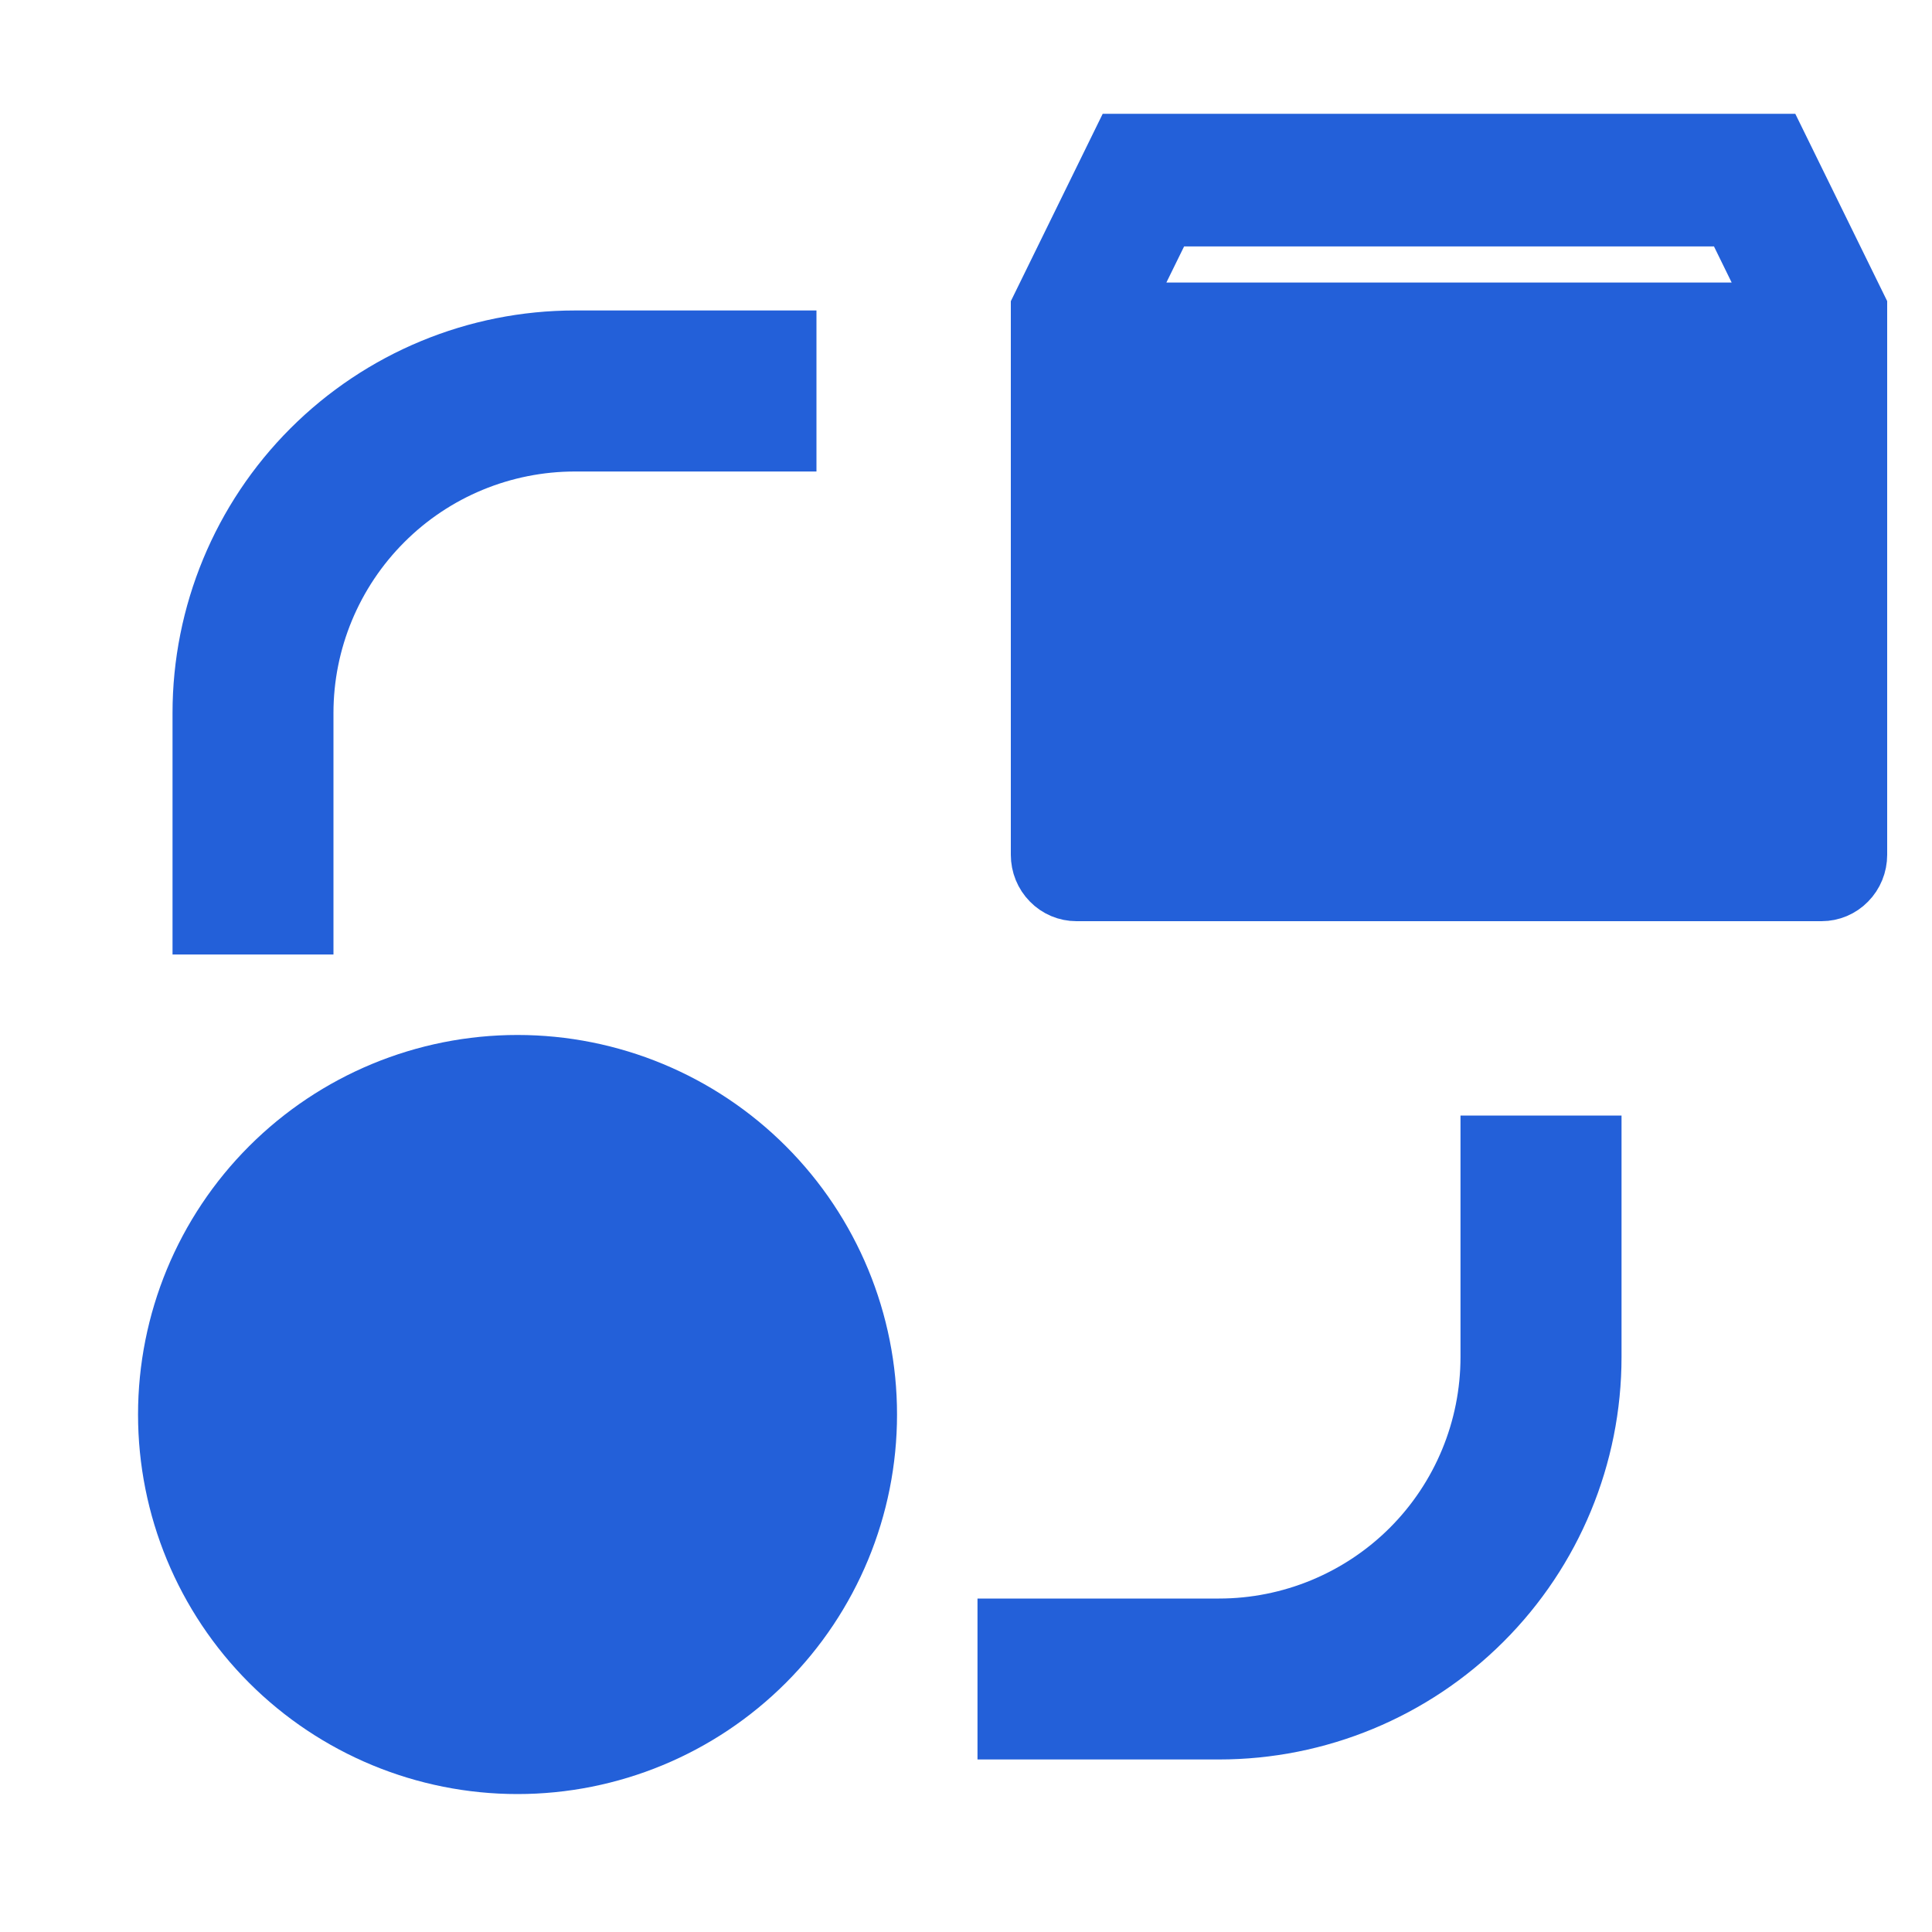 <svg width="20" height="20" viewBox="0 0 20 20" fill="none" xmlns="http://www.w3.org/2000/svg">
<path d="M1.786 7.381C1.786 6.276 2.225 5.216 3.006 4.435C3.788 3.653 4.847 3.214 5.952 3.214H8.452V4.881H5.952C5.289 4.881 4.653 5.144 4.185 5.613C3.716 6.082 3.452 6.718 3.452 7.381V9.881H1.786V7.381ZM15.119 11.548V14.048C15.119 14.711 14.856 15.347 14.387 15.816C13.918 16.284 13.282 16.548 12.619 16.548H10.119V18.214H12.619C13.724 18.214 14.784 17.775 15.565 16.994C16.347 16.213 16.786 15.153 16.786 14.048V11.548H15.119Z" fill="#2360D9"/>
<path d="M5.357 18.572C4.315 18.572 3.316 18.158 2.579 17.421C1.842 16.684 1.429 15.685 1.429 14.643C1.429 13.601 1.842 12.602 2.579 11.865C3.316 11.128 4.315 10.714 5.357 10.714C6.399 10.714 7.398 11.128 8.135 11.865C8.872 12.602 9.286 13.601 9.286 14.643C9.286 15.685 8.872 16.684 8.135 17.421C7.398 18.158 6.399 18.572 5.357 18.572Z" fill="#2360D9"/>
<path d="M11.571 1.428H18.429L19.286 3.175V8.849C19.286 8.965 19.241 9.076 19.16 9.158C19.08 9.24 18.971 9.286 18.857 9.286H11.143C11.029 9.286 10.92 9.24 10.84 9.158C10.759 9.076 10.714 8.965 10.714 8.849V3.176L11.571 1.428ZM18.327 3.175L17.899 2.301H12.102L11.673 3.175H18.327Z" fill="#2360D9" stroke="#2360D9" stroke-width="0.5"/>
</svg>
